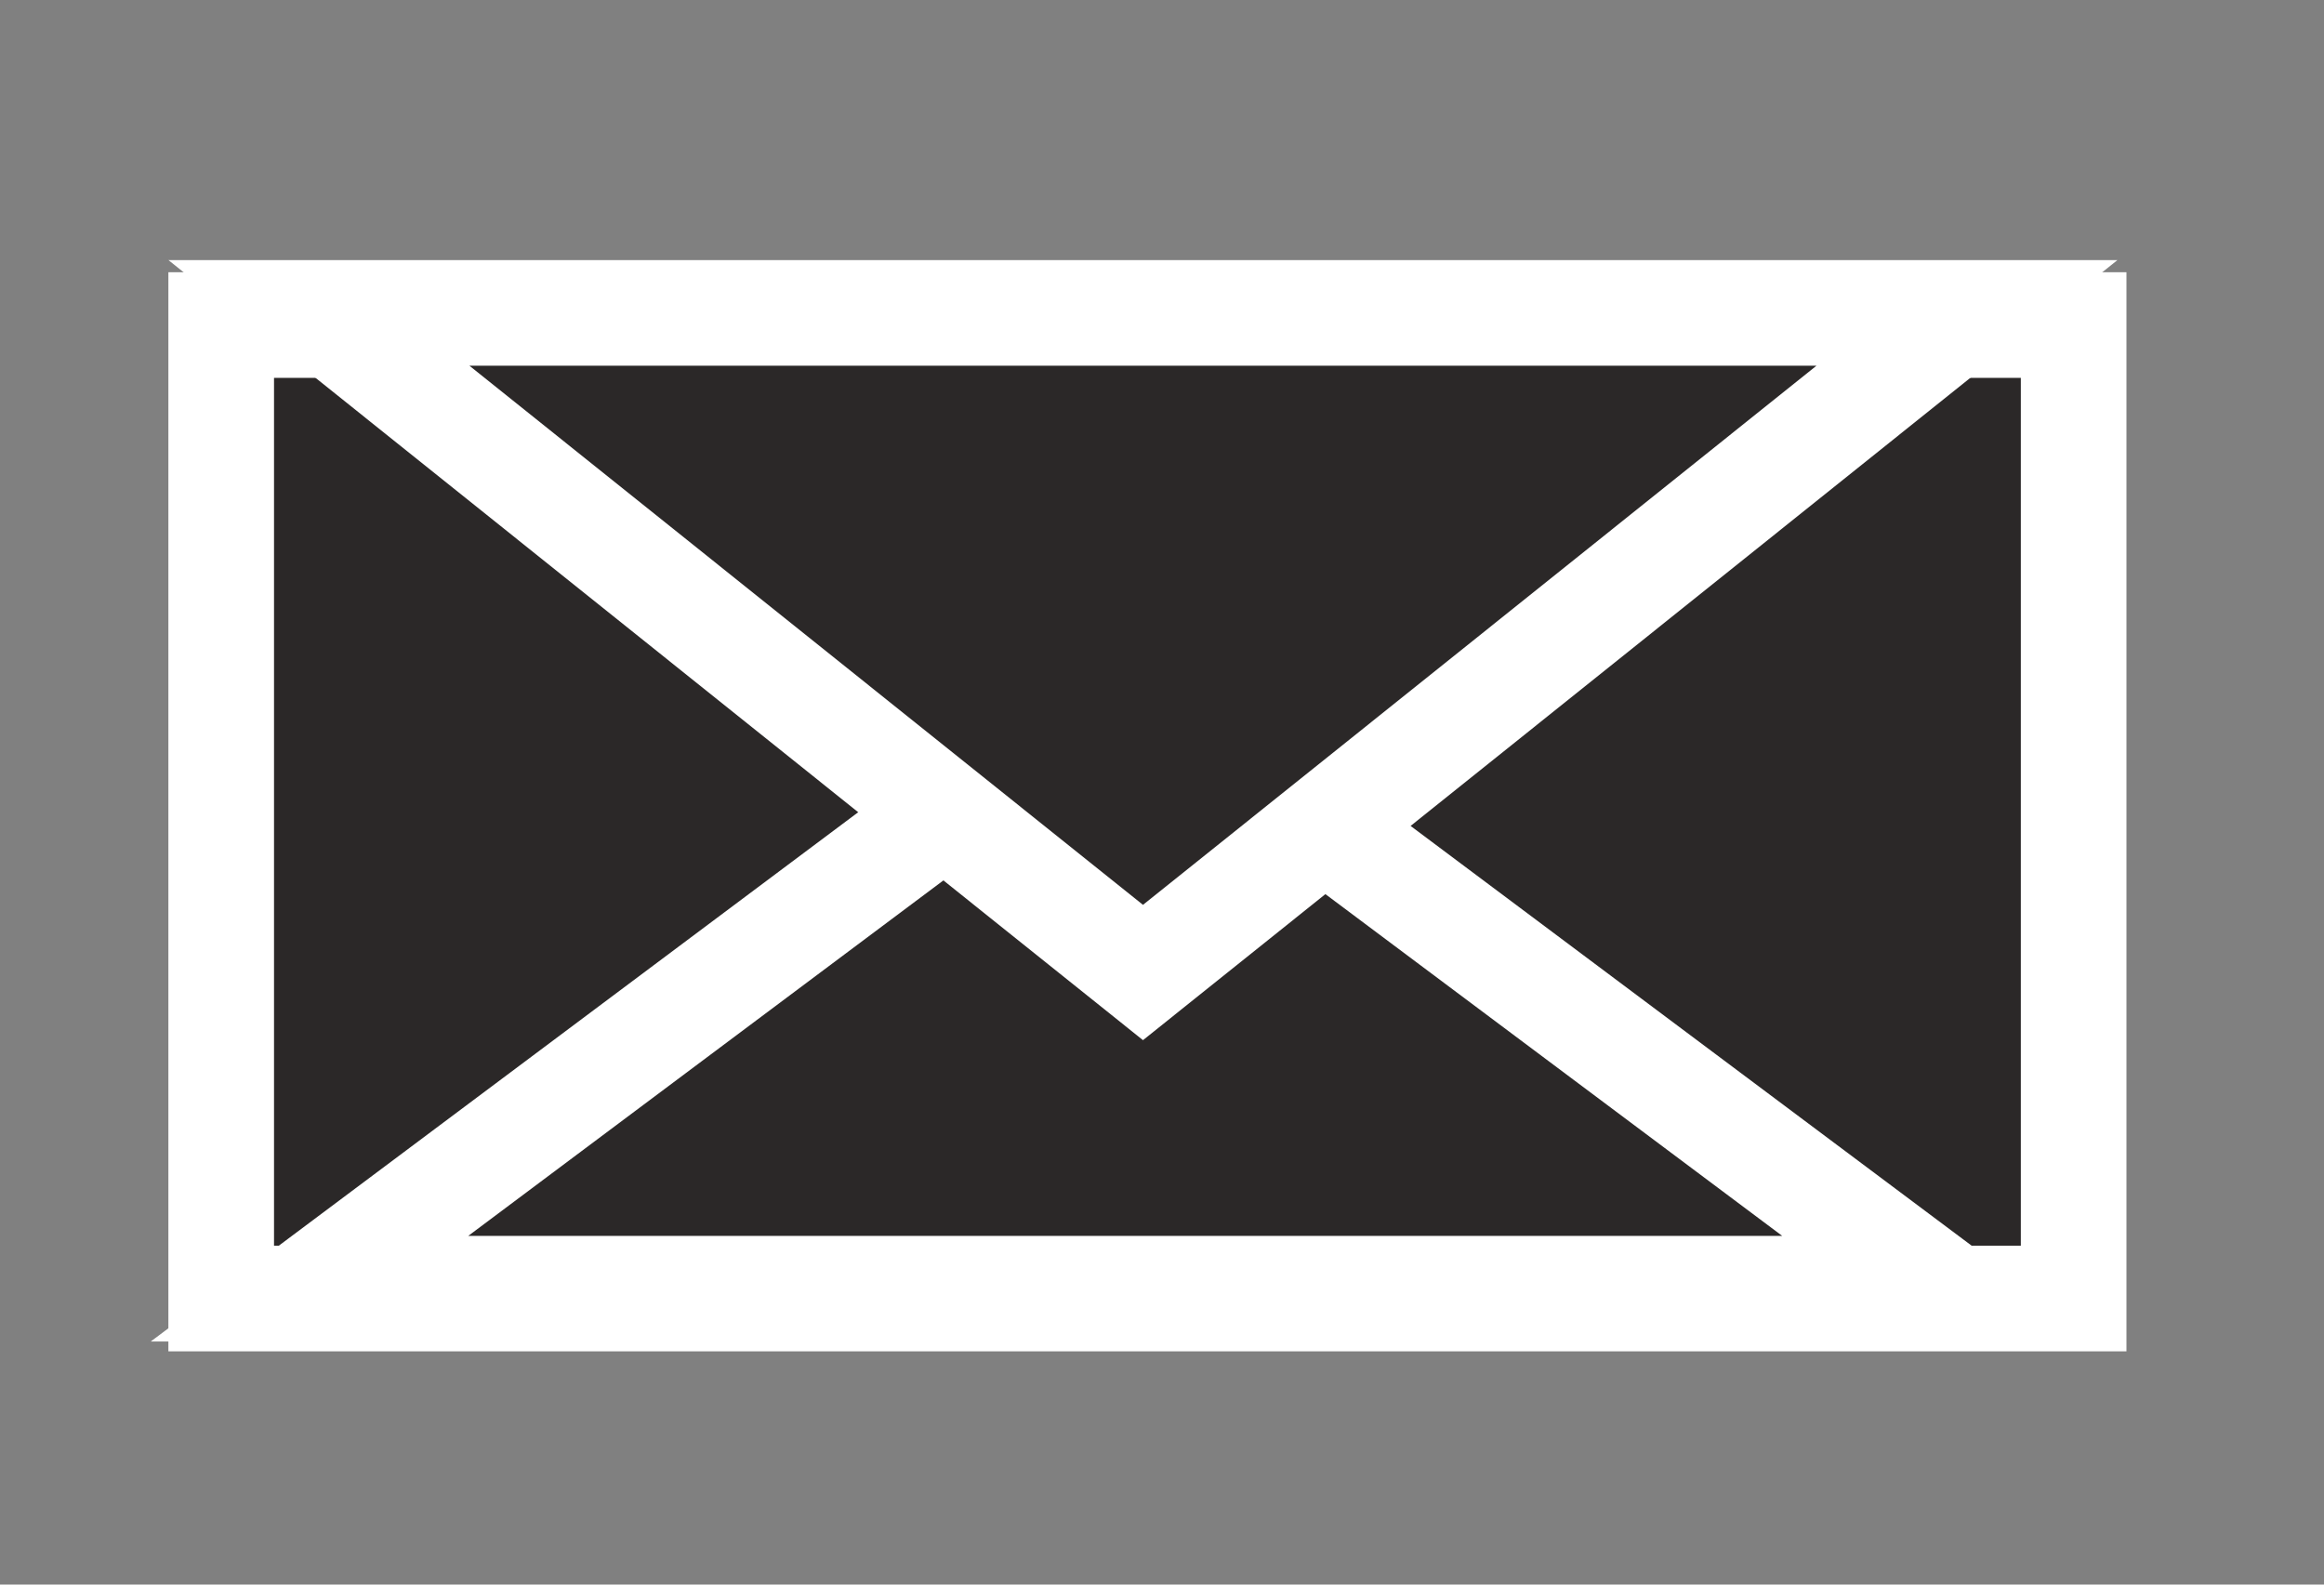 <svg width="22" height="15" viewBox="0 0 22 15" fill="none" xmlns="http://www.w3.org/2000/svg">
<rect x="0" y="0" width="22" height="15" fill="#808080" stroke="none"/>
<rect x="2.094" y="3.077" width="17.536" height="9.215" fill="#2B2828" stroke="white"/>
<path d="M2.93 12.199L10.652 6.422L18.374 12.199H2.93Z" fill="#2B2828" stroke="white"/>
<path d="M3.019 2.962L10.82 9.206L18.62 2.962H3.019Z" fill="#2B2828" stroke="white"/>
</svg>
